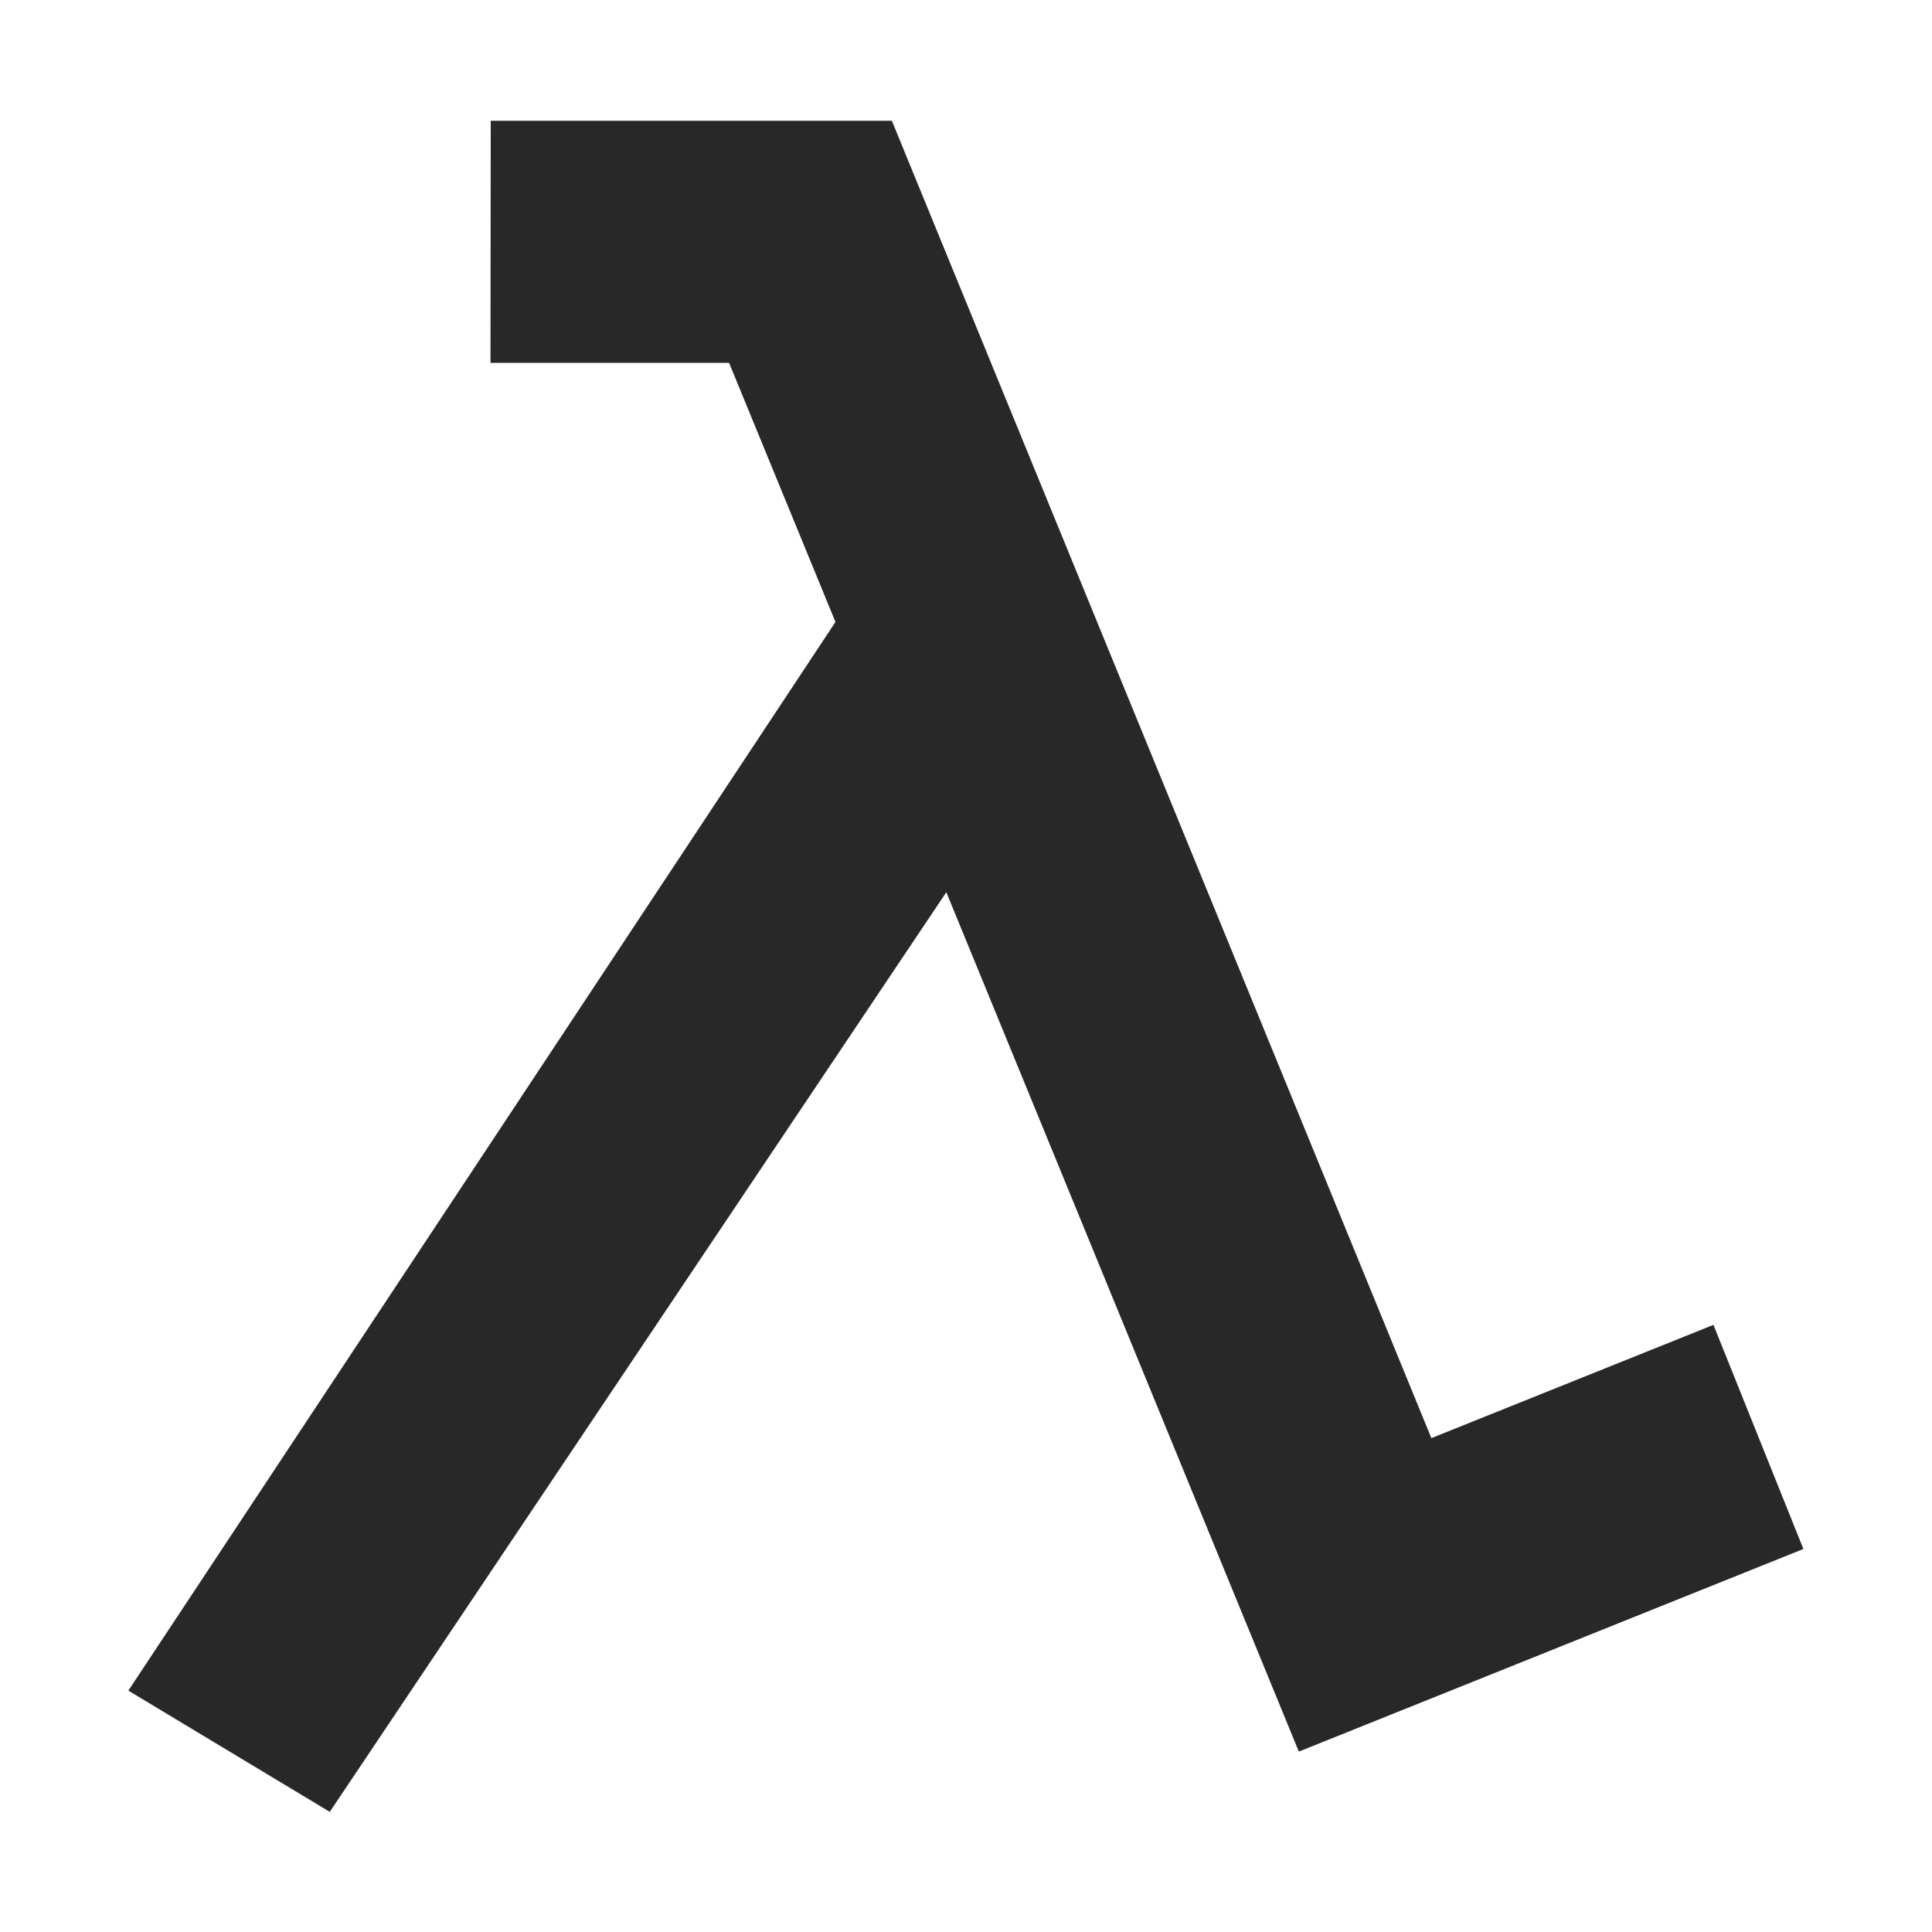 <svg width="16" height="16" version="1.1" xmlns="http://www.w3.org/2000/svg">
  <defs>
    <style id="current-color-scheme" type="text/css">.ColorScheme-Text { color:#282828; } .ColorScheme-Highlight { color:#458588; }</style>
  </defs>
  <path class="ColorScheme-Text" d="m4.064 1h3.322l4.468 10.91 2.336-0.938 0.745 1.856-4.176 1.677v-0.002l-0.003 0.002-2.919-7.116-5.106 7.616-1.668-1.004 5.856-8.85-0.881-2.146h-1.976z" fill="currentColor"/>
</svg>

